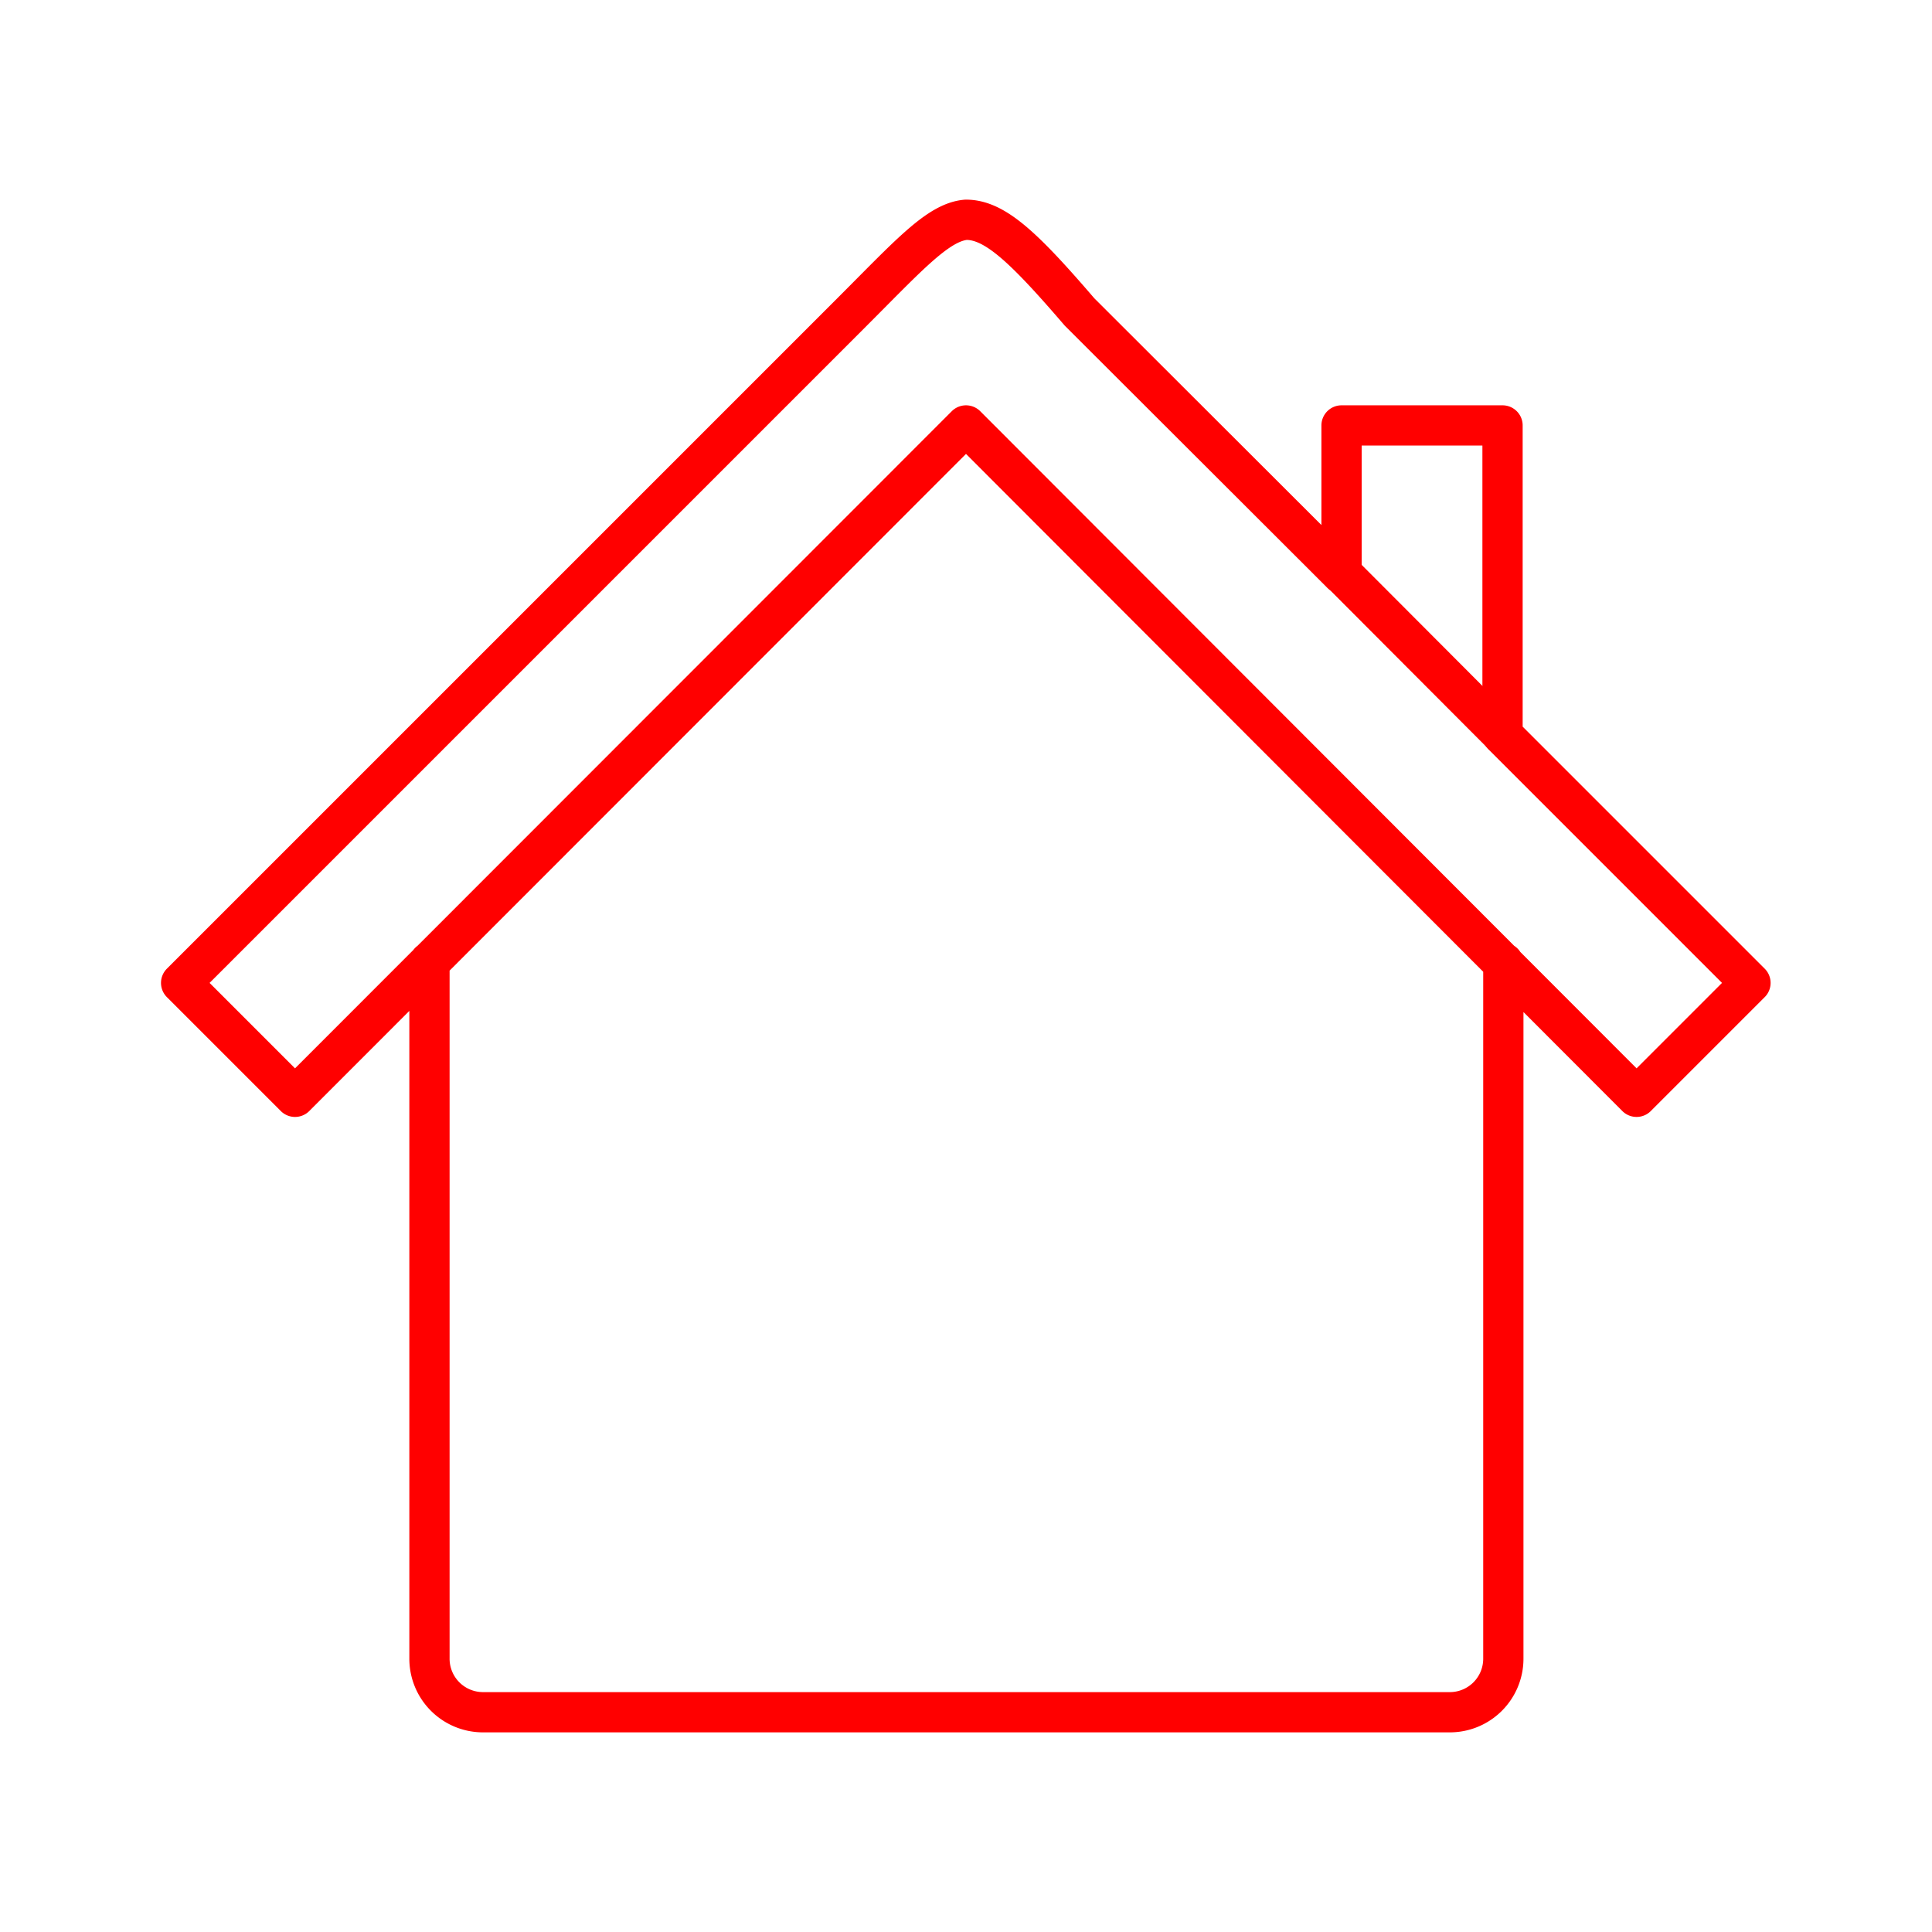 <svg xmlns="http://www.w3.org/2000/svg" viewBox="0 0 48 48"><defs><style>.a{fill:none;stroke:#ff0000;stroke-linecap:round;stroke-linejoin:round;}</style></defs><path class="a" d="M24,5.46c.71,0,1.42.66,2.82,2.29l6.51,6.5V10.57h4v7.69l6.16,6.16-2.83,2.83L24,10.57,7.33,27.25,4.5,24.42,21.17,7.75C22.59,6.33,23.31,5.52,24,5.46ZM37.35,23.92V41.2A1.33,1.33,0,0,1,36,42.54H12a1.33,1.33,0,0,1-1.33-1.34V23.9"/><line class="a" x1="33.34" y1="14.25" x2="37.34" y2="18.26"/></svg>